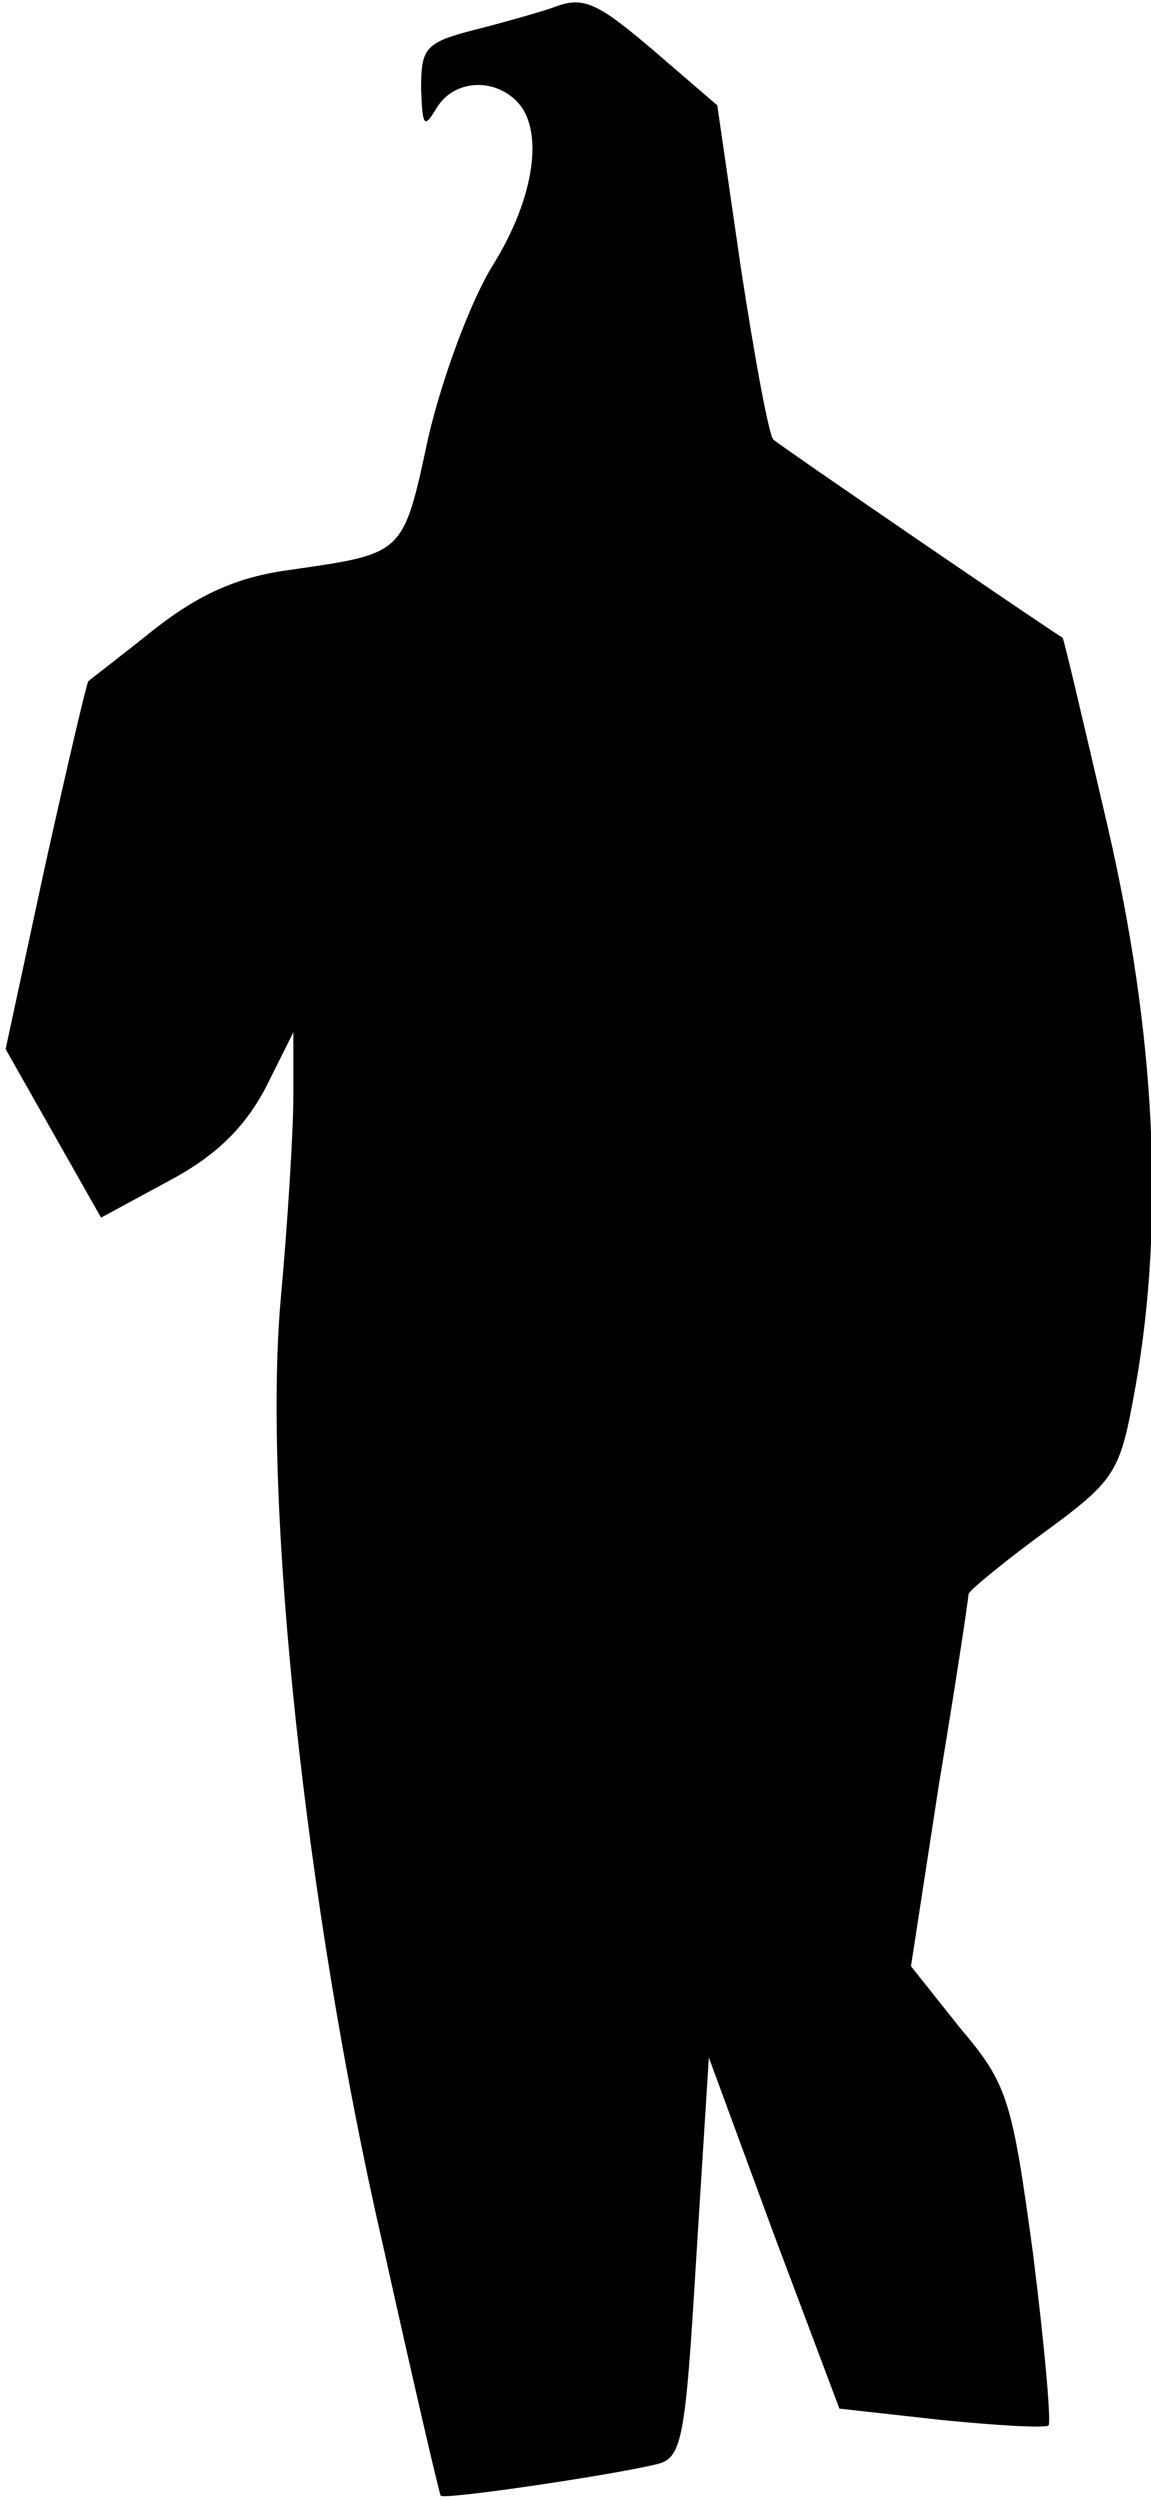 <?xml version="1.0" standalone="no"?>
<!DOCTYPE svg PUBLIC "-//W3C//DTD SVG 20010904//EN"
 "http://www.w3.org/TR/2001/REC-SVG-20010904/DTD/svg10.dtd">
<svg version="1.0" xmlns="http://www.w3.org/2000/svg"
 width="82pt" height="178pt" viewBox="0 0 82 178"
 preserveAspectRatio="xMidYMid meet">
<g transform="translate(0,178) scale(0.1,-0.1)"
fill="#000000" stroke="none">
<path fill="#000000" stroke="none" d="M395 1775 c-5 -2 -29 -9 -52 -15 -40
-10 -43 -13 -43 -43 1 -27 2 -29 11 -14 12 20 40 22 57 5 20 -20 13 -69 -17
-117 -16 -26 -36 -80 -46 -123 -18 -84 -17 -82 -100 -94 -36 -5 -63 -17 -95
-42 -25 -20 -46 -36 -47 -37 -1 0 -15 -60 -31 -132 l-28 -130 34 -60 34 -60
48 26 c34 18 54 38 69 66 l20 40 0 -45 c0 -25 -4 -90 -9 -145 -13 -145 18
-435 72 -670 22 -99 41 -181 42 -182 2 -3 118 14 152 22 20 4 22 14 30 147 l9
143 46 -125 47 -125 72 -8 c40 -4 74 -6 77 -4 2 3 -3 58 -11 122 -15 110 -18
121 -52 161 l-35 44 20 130 c12 72 21 132 21 135 0 2 24 22 54 44 52 38 54 43
65 104 21 119 14 252 -20 399 -17 73 -31 133 -32 134 -3 1 -202 137 -206 141
-3 2 -13 56 -23 121 l-17 117 -43 37 c-42 36 -52 41 -73 33z"/>
</g>
</svg>
